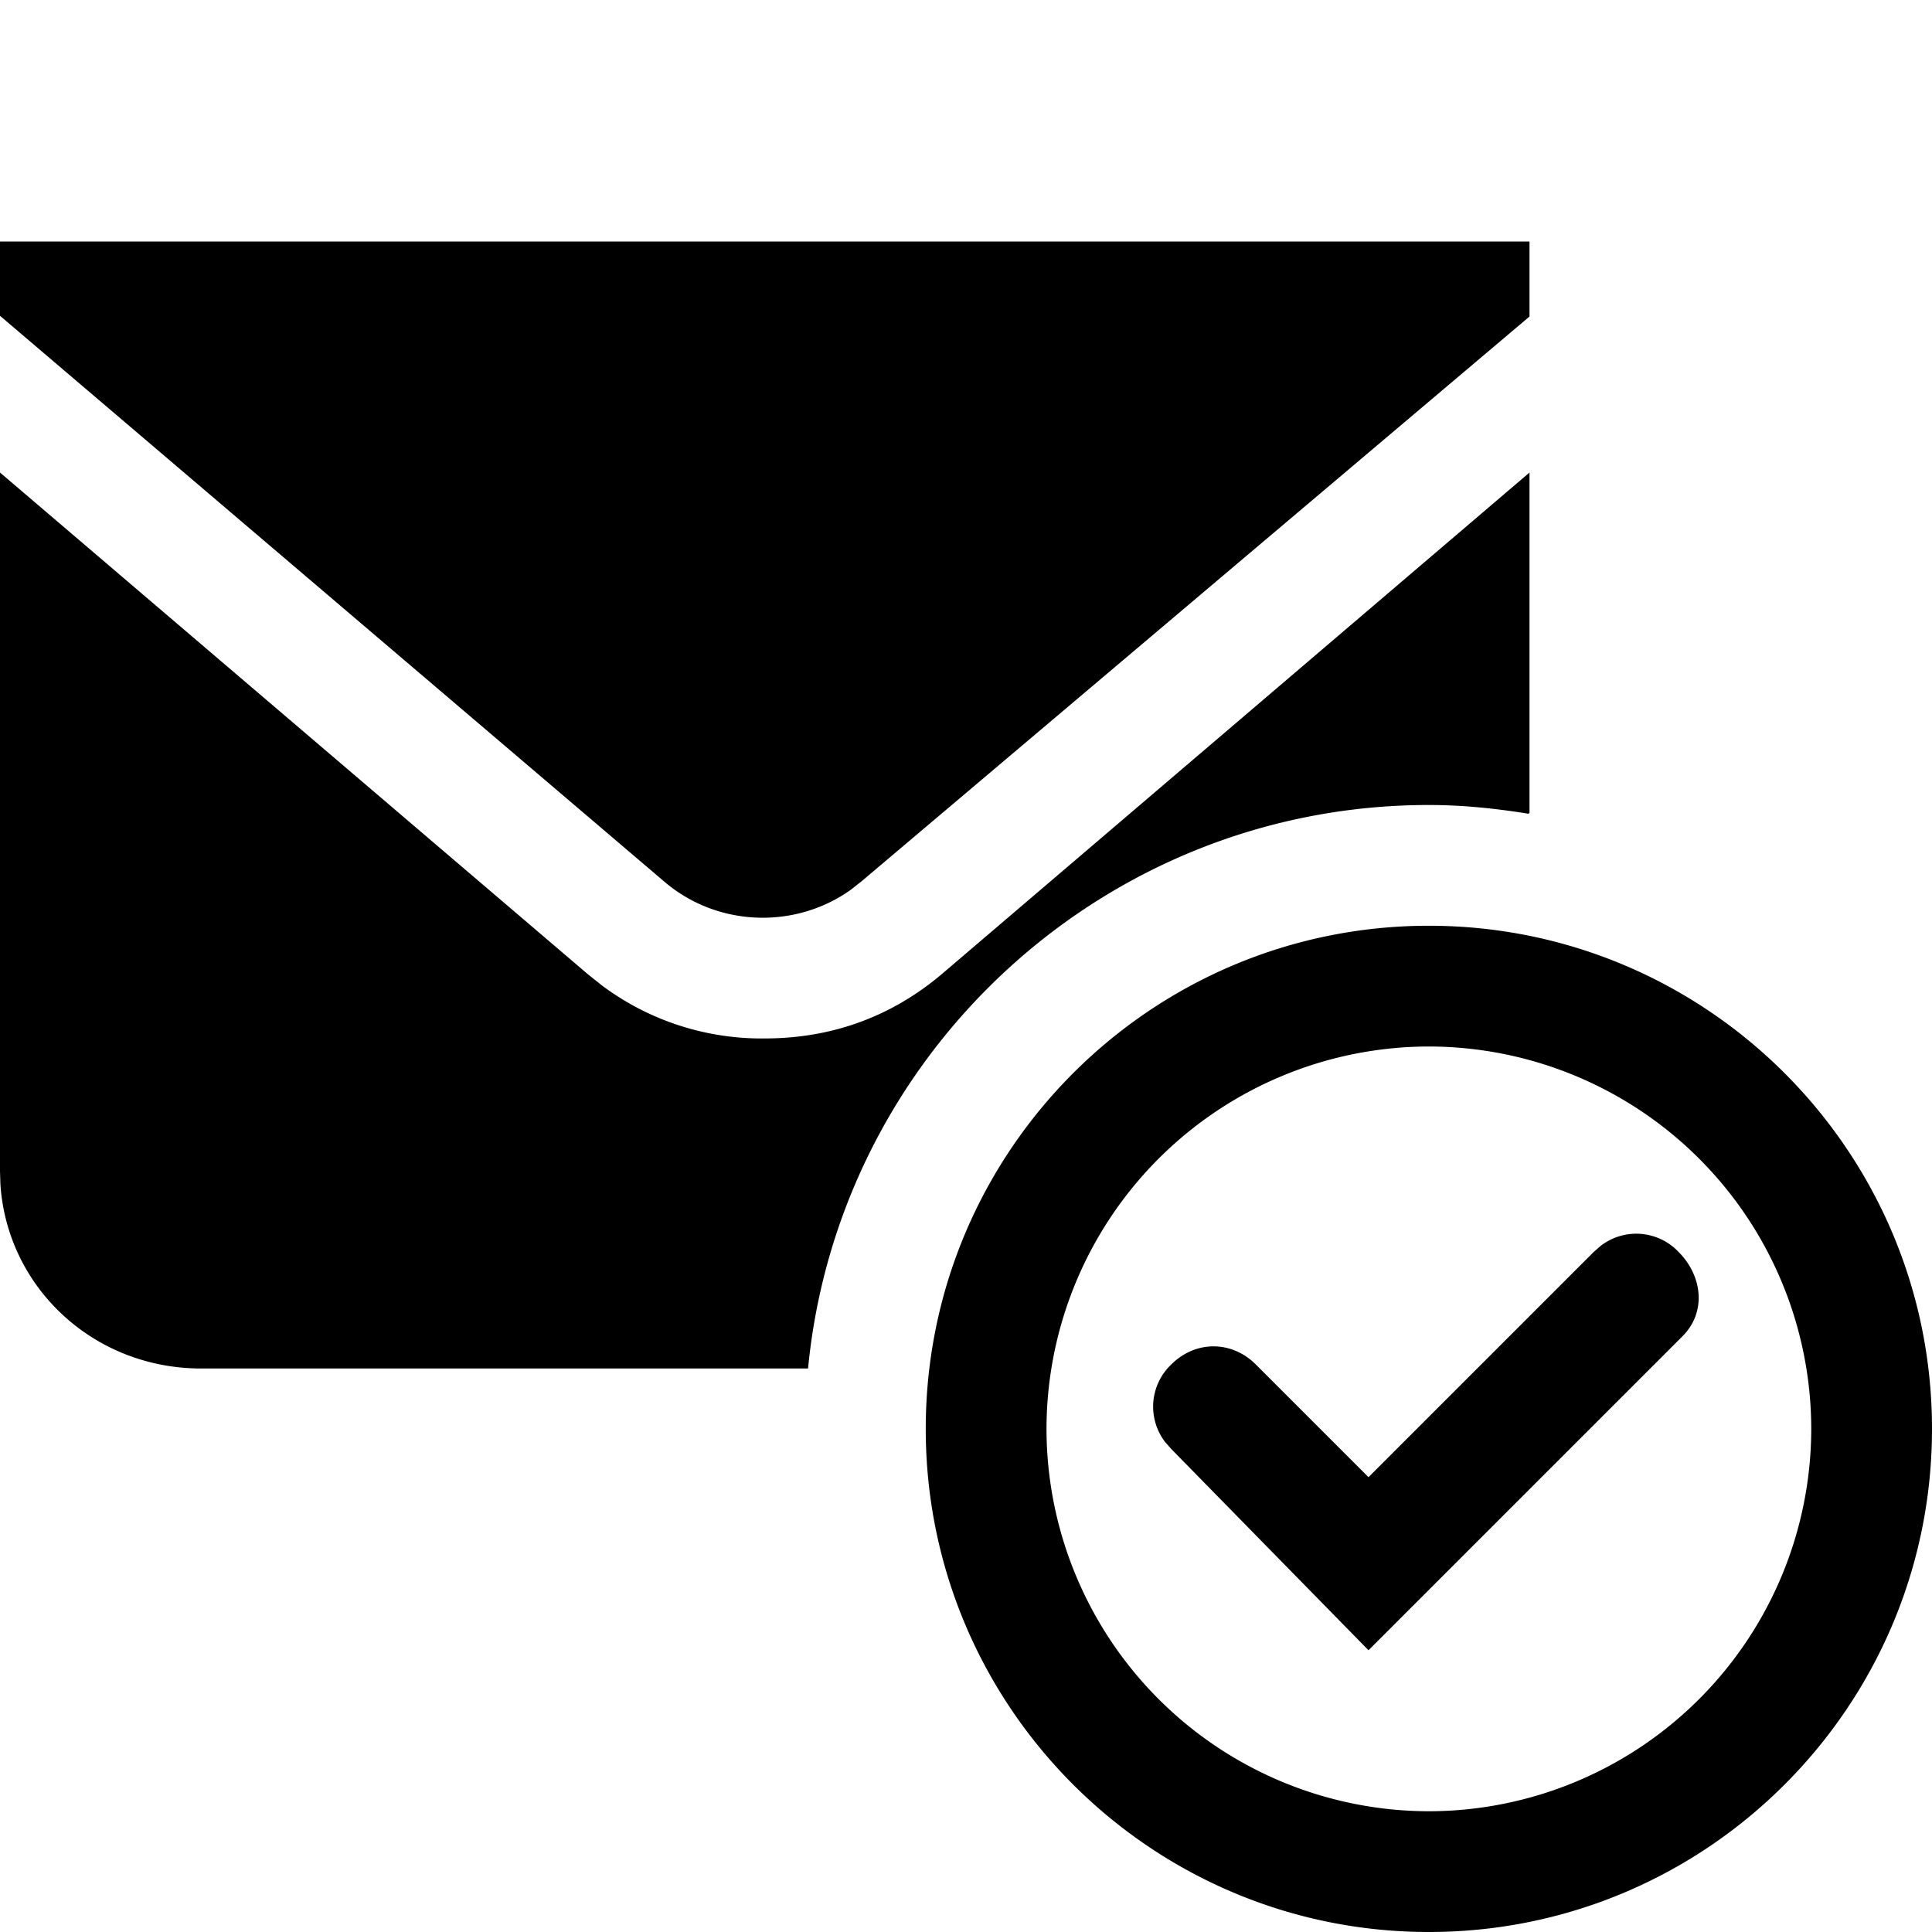 <svg width="24" height="24" xmlns="http://www.w3.org/2000/svg"><path d="M19.885 15.476l-.085.074-2.8 2.8-1.4-1.4c-.3-.3-.75-.3-1.05 0a.722.722 0 00-.075.965l.075.085L17 20.5l3.9-3.9c.3-.3.25-.75-.05-1.05a.723.723 0 00-.965-.074M17.75 22.5A4.756 4.756 0 0113 17.75 4.756 4.756 0 0117.75 13a4.756 4.756 0 014.75 4.75 4.756 4.756 0 01-4.75 4.75m0-11c-3.45 0-6.25 2.8-6.25 6.25S14.3 24 17.75 24 24 21.2 24 17.75s-2.8-6.25-6.25-6.25m0-1.5c.421 0 .831.043 1.233.108.003 0 .015-.008.017-.008V5.87l-7.3 6.23c-.65.55-1.4.8-2.2.8a3.315 3.315 0 01-2.021-.657L7.3 12.1 0 5.87v8.68l.005.16C.088 15.988 1.156 17 2.5 17h7.538c.378-3.922 3.691-7 7.712-7m-7.185 1.056l.135-.106L19 3.932V3H0v.923l8.25 7.027c.656.563 1.62.598 2.315.106" fill-rule="evenodd"/></svg>